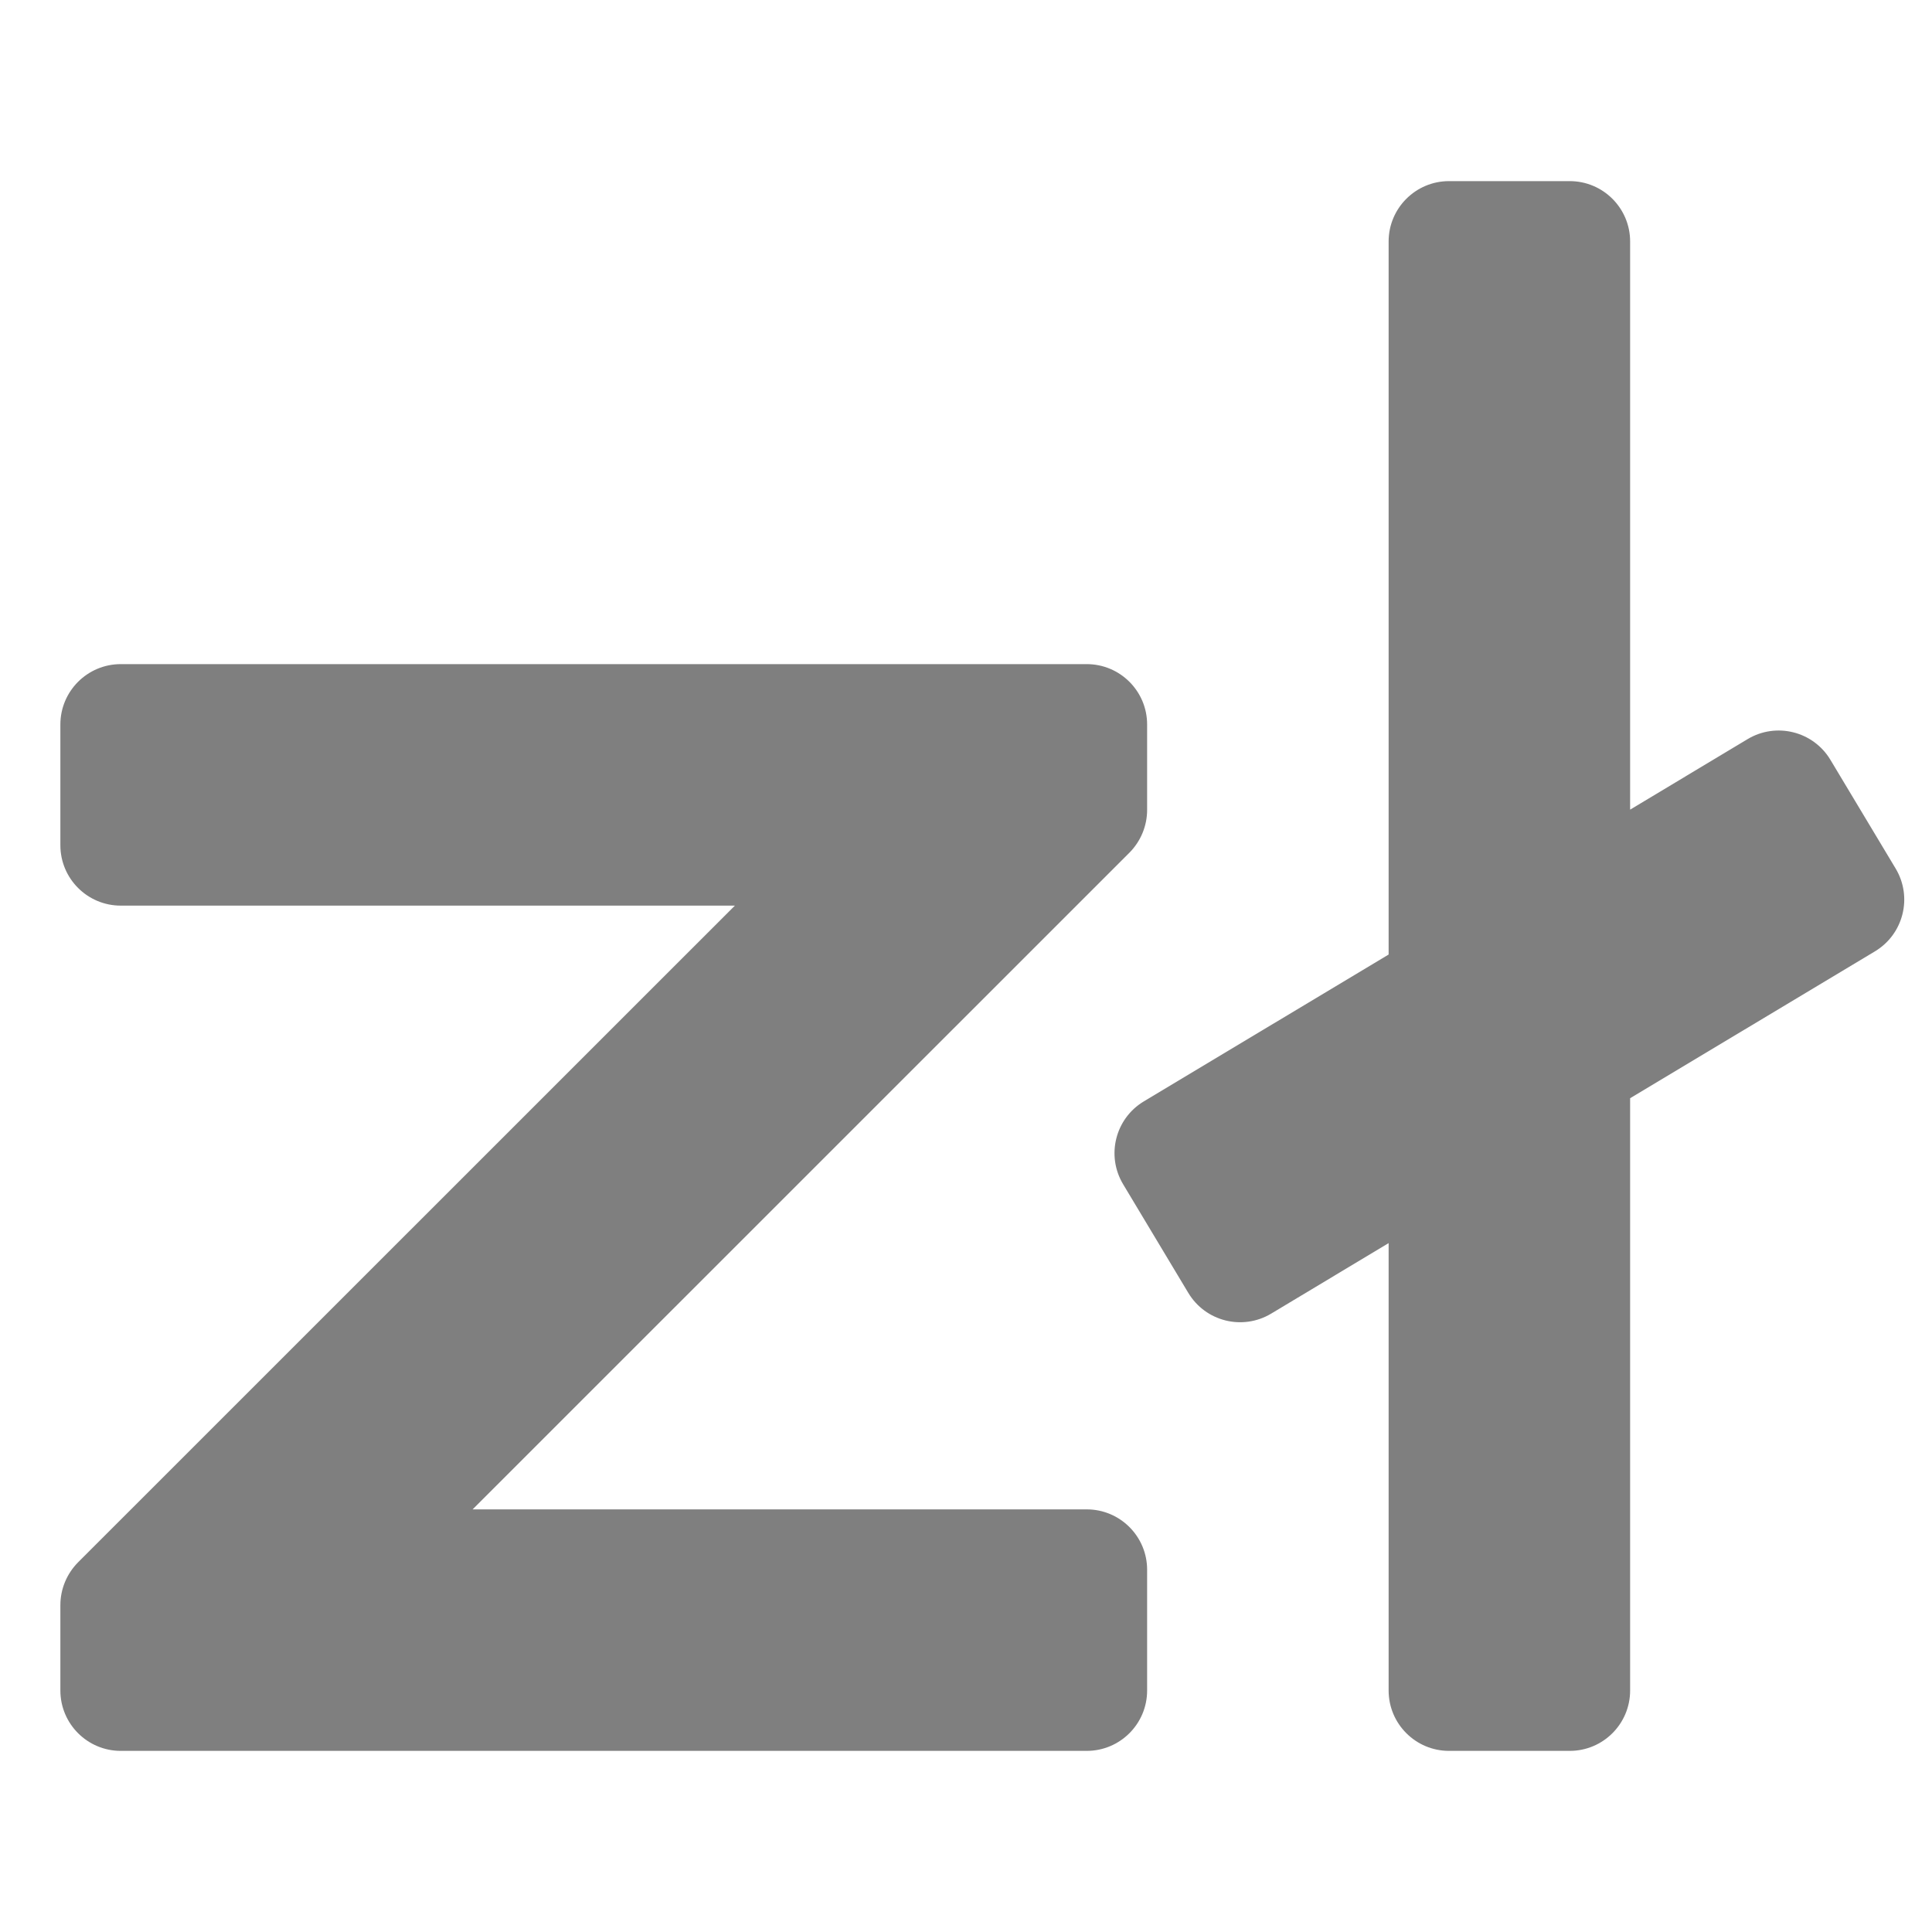 <svg height="16" width="16" xmlns="http://www.w3.org/2000/svg"><path fill="rgb(127, 127, 127)" d="m9.5 6v.707c0 .133-.053.26-.146.354l-5.44 5.439h5.086c.276 0 .5.224.5.5v1c0 .276-.224.5-.5.5h-8c-.276 0-.5-.224-.5-.5v-.707c0-.133.053-.26.146-.354l5.44-5.439h-5.086c-.276 0-.5-.224-.5-.5v-1c0-.276.224-.5.5-.5h8c.276 0 .5.224.5.5zm2.5-4.5h1c.276 0 .5.224.5.5v4.705l.973-.584c.237-.142.544-.065.686.172l.54.9c.142.237.065.544-.172.686l-2.027 1.216v4.905c0 .276-.224.5-.5.5h-1c-.276 0-.5-.224-.5-.5v-3.705l-.973.584c-.237.142-.544.065-.686-.172l-.54-.9c-.142-.237-.065-.544.172-.686l2.027-1.216v-5.905c0-.276.224-.5.5-.5z"/></svg>